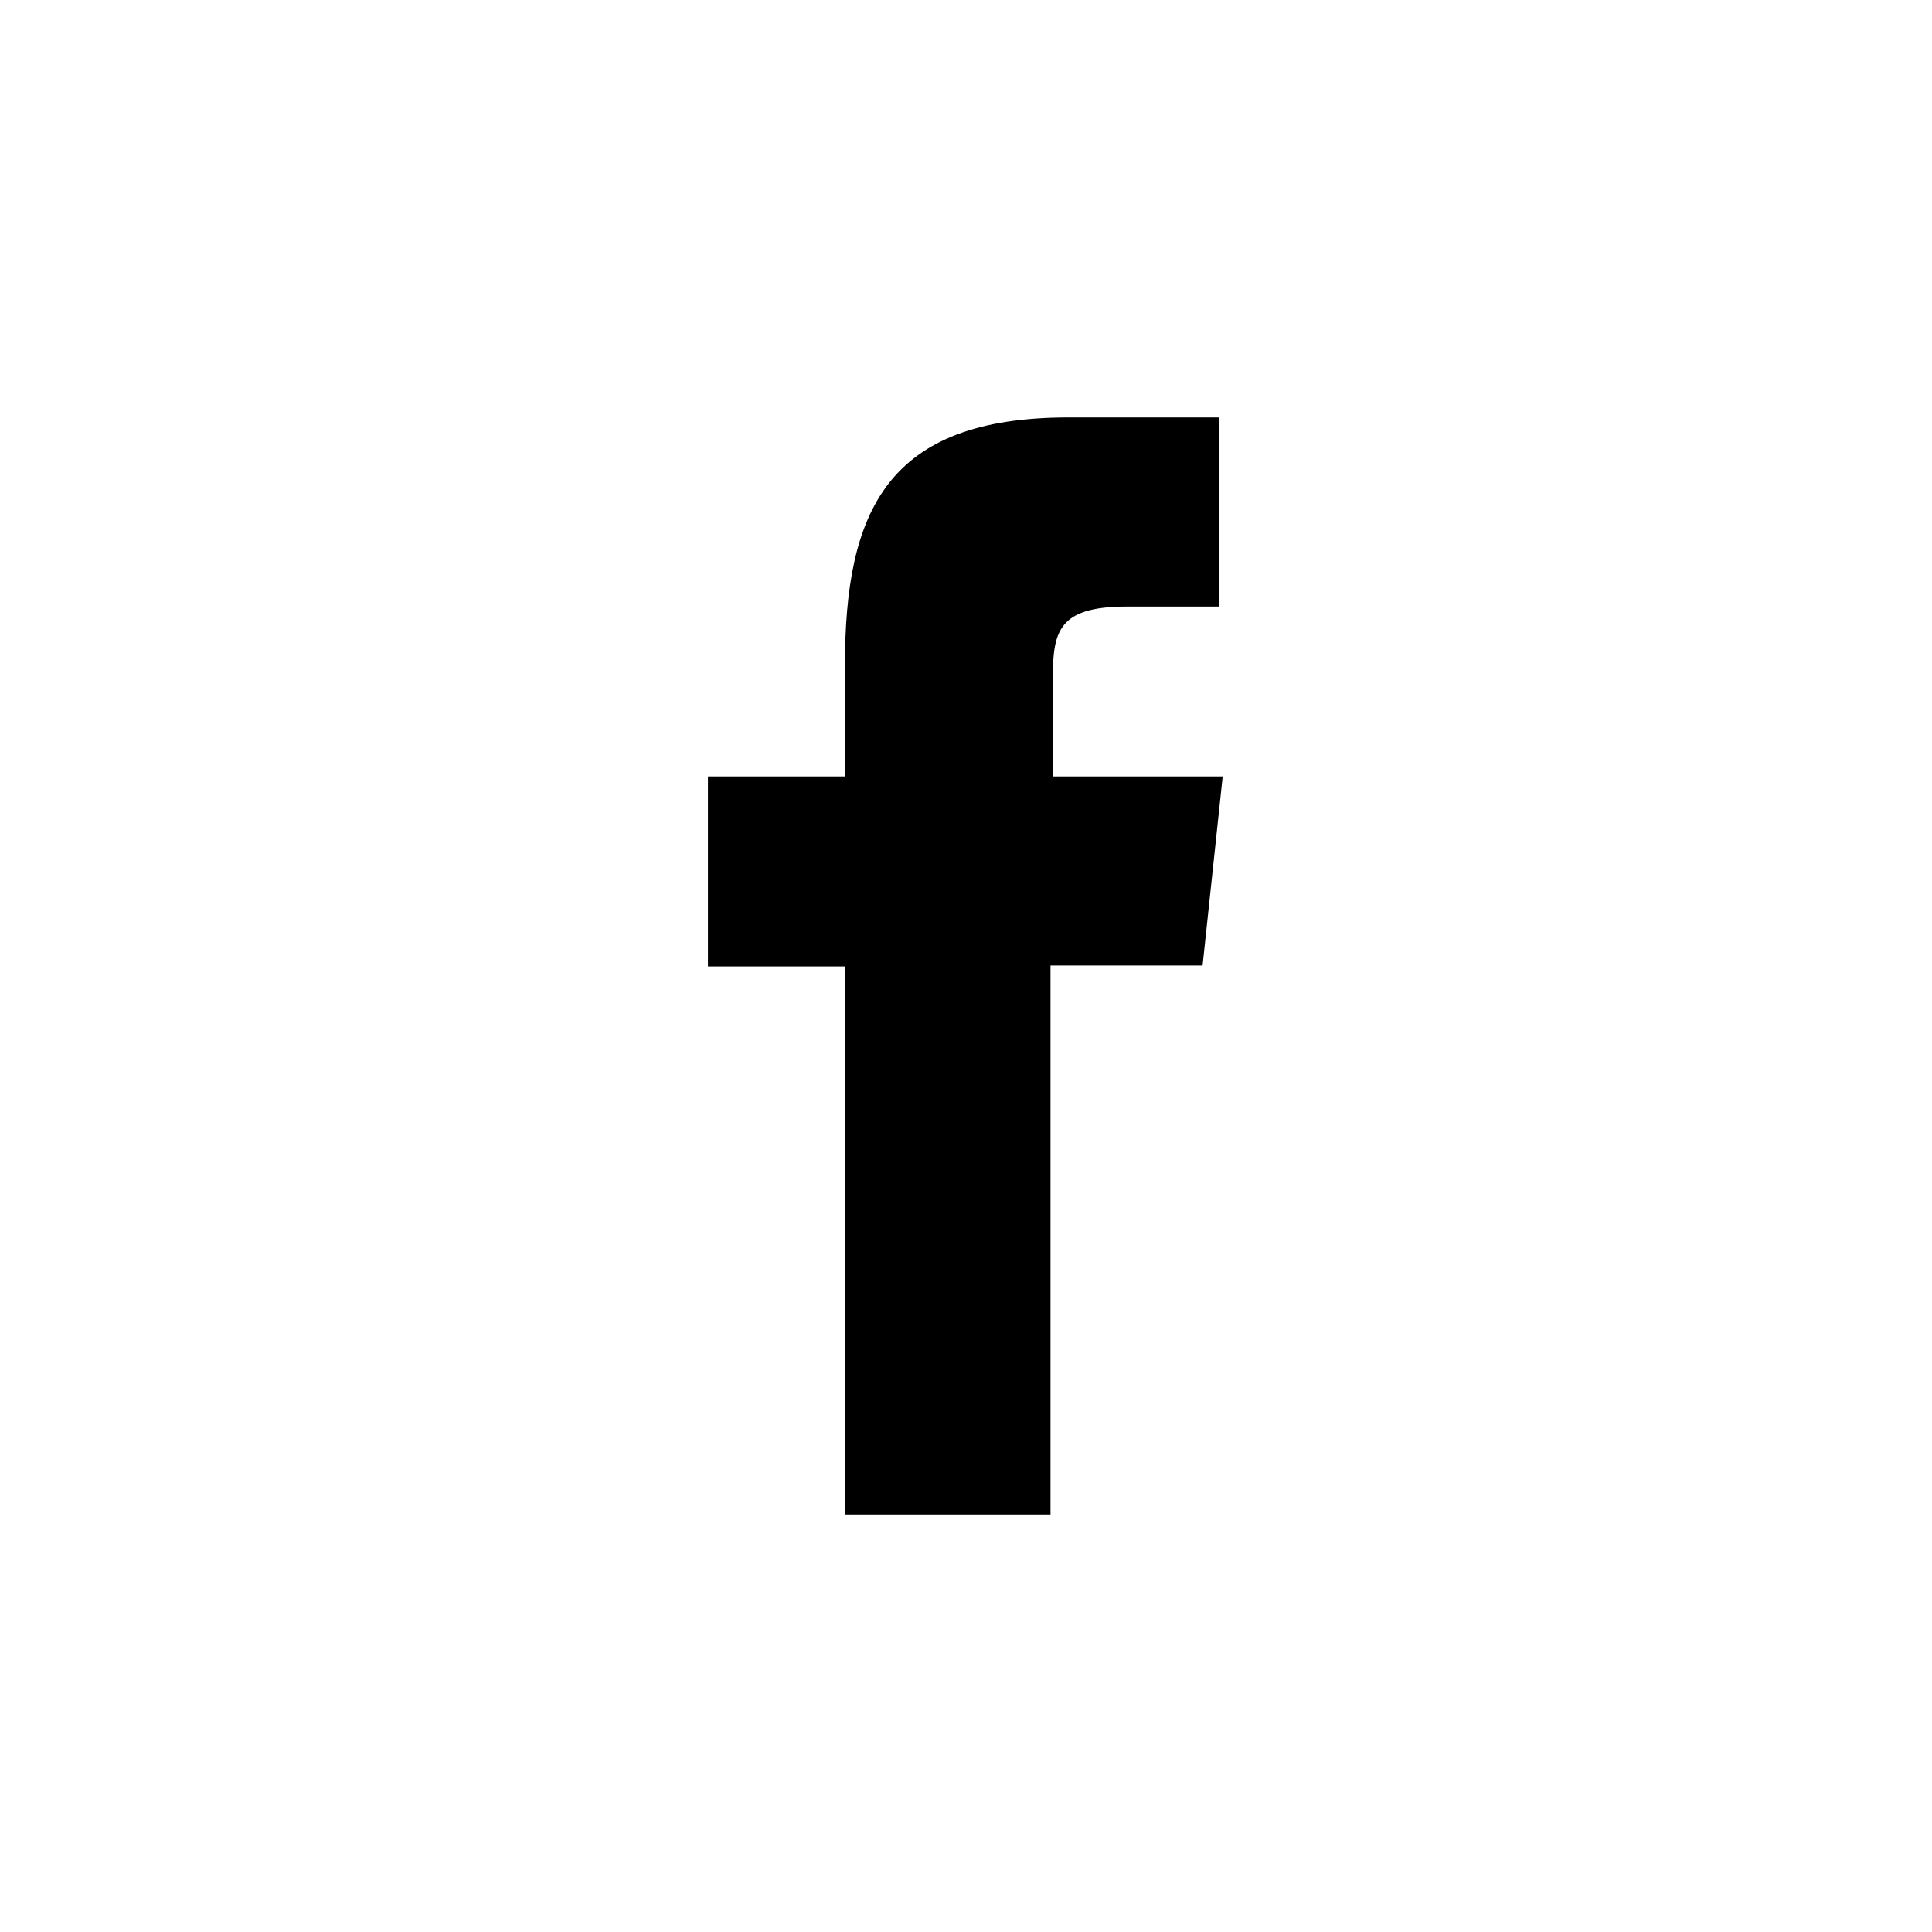 <svg class="icon-facebook" xmlns="http://www.w3.org/2000/svg"
     viewBox="0 0 42.3 42.3">
    <path class="icon-fill"
          d="M23,33.16h-4.5v-12h-3V17h3V14.57c0-3.38.92-5.43,4.89-5.43h3.31v4.14H24.67c-1.55,0-1.62.58-1.62,1.66V17h3.72l-.44,4.14H23Z"/>
</svg>